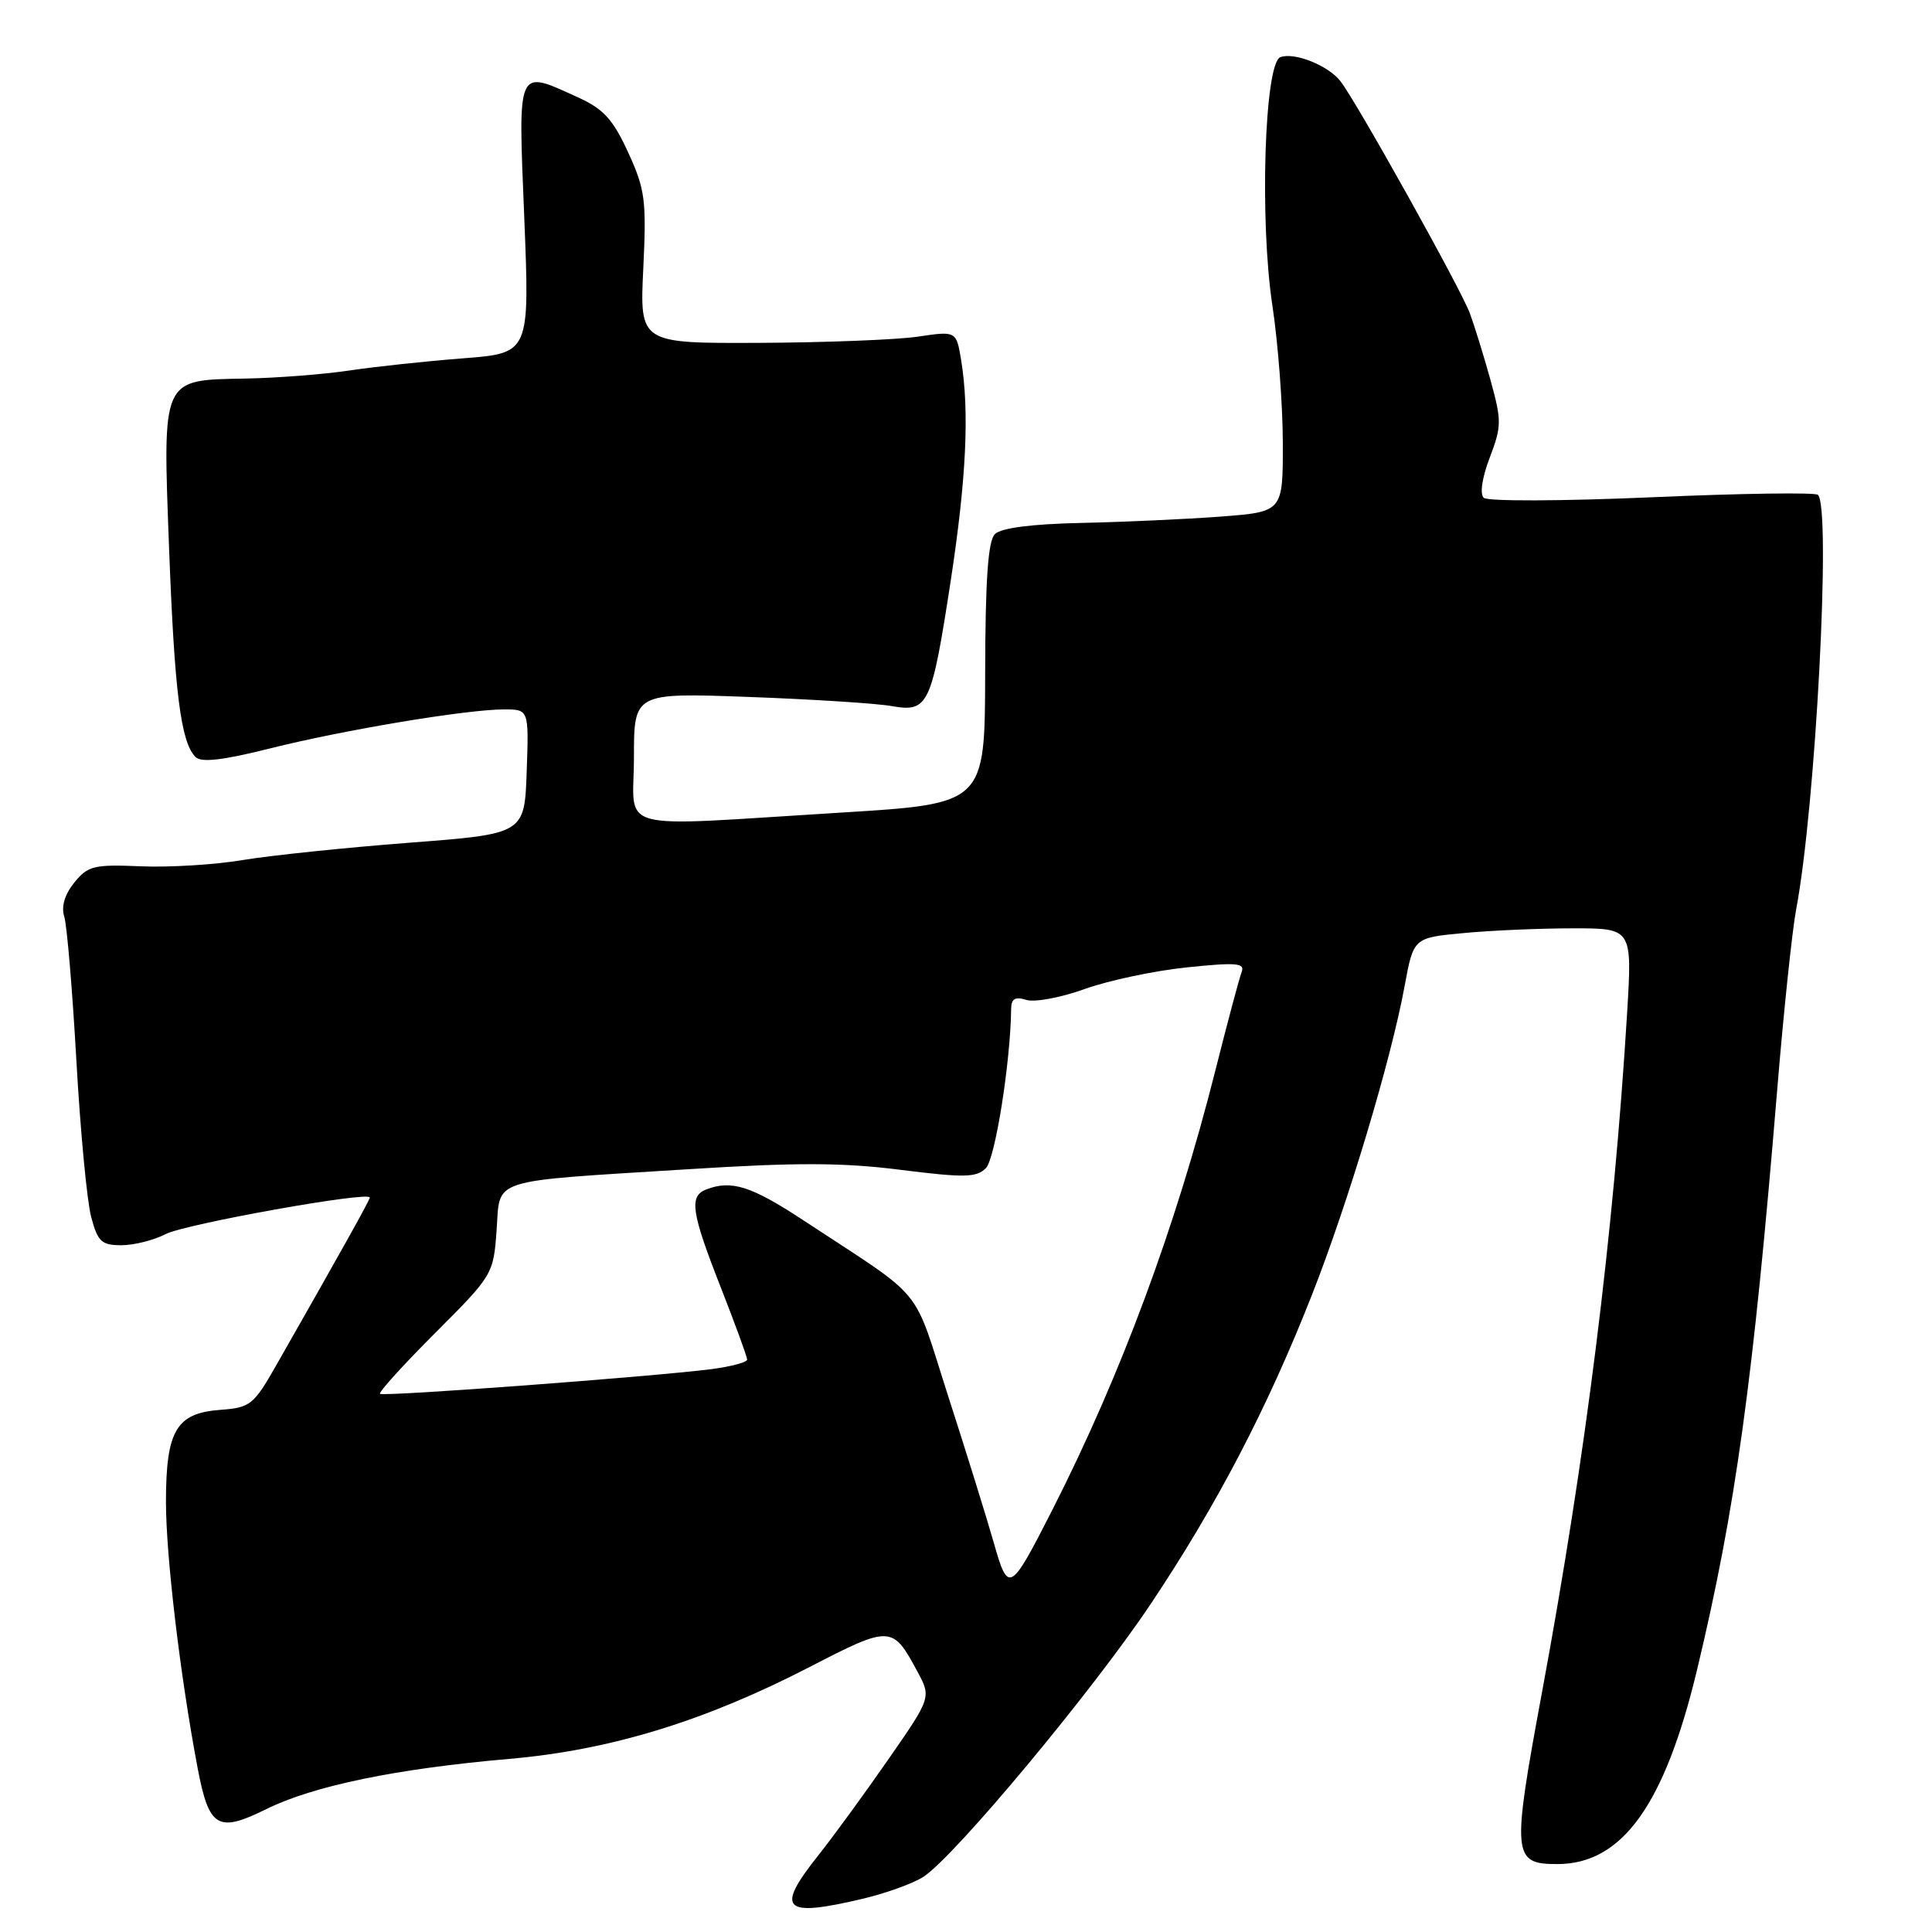 <?xml version="1.0" encoding="UTF-8" standalone="no"?>
<!DOCTYPE svg PUBLIC "-//W3C//DTD SVG 1.1//EN" "http://www.w3.org/Graphics/SVG/1.1/DTD/svg11.dtd" >
<svg xmlns="http://www.w3.org/2000/svg" xmlns:xlink="http://www.w3.org/1999/xlink" version="1.1" viewBox="0 0 256 256">
 <g >
 <path fill="currentColor"
d=" M 114.21 251.62 C 117.35 250.89 121.02 249.56 122.37 248.68 C 126.55 245.94 144.79 224.04 152.50 212.50 C 161.26 199.39 167.99 186.47 173.87 171.50 C 178.66 159.29 184.32 140.45 186.12 130.65 C 187.30 124.26 187.30 124.26 193.90 123.64 C 197.53 123.29 204.05 123.01 208.39 123.01 C 216.28 123.00 216.28 123.00 215.60 134.25 C 213.80 163.64 210.12 192.96 204.33 224.20 C 200.30 245.92 200.40 247.00 206.37 247.00 C 214.96 246.99 220.59 239.14 224.89 221.17 C 229.97 199.93 232.30 183.02 235.48 144.50 C 236.34 134.05 237.48 123.25 238.00 120.50 C 240.58 106.92 242.66 67.36 240.89 65.57 C 240.56 65.23 230.66 65.37 218.89 65.89 C 206.89 66.41 197.10 66.44 196.60 65.96 C 196.06 65.45 196.39 63.27 197.40 60.63 C 198.98 56.48 198.99 55.76 197.49 50.33 C 196.60 47.12 195.37 43.15 194.76 41.50 C 193.60 38.34 179.88 13.72 177.64 10.79 C 176.04 8.69 171.50 6.87 169.65 7.58 C 167.55 8.39 166.89 29.24 168.60 40.50 C 169.35 45.45 169.97 53.62 169.98 58.66 C 170.00 67.82 170.00 67.82 161.75 68.45 C 157.21 68.79 148.91 69.17 143.29 69.29 C 136.69 69.43 132.64 69.96 131.83 70.77 C 130.92 71.68 130.56 76.78 130.54 89.26 C 130.50 106.50 130.50 106.50 111.50 107.67 C 80.73 109.55 84.00 110.42 84.00 100.39 C 84.00 91.79 84.00 91.79 99.25 92.35 C 107.64 92.66 116.15 93.20 118.16 93.56 C 123.01 94.41 123.43 93.50 125.97 76.99 C 128.05 63.41 128.47 54.46 127.35 47.68 C 126.71 43.85 126.71 43.85 121.61 44.61 C 118.80 45.02 109.36 45.39 100.63 45.43 C 84.76 45.50 84.76 45.50 85.24 35.56 C 85.67 26.53 85.49 25.12 83.24 20.21 C 81.23 15.82 79.97 14.44 76.63 12.92 C 68.39 9.18 68.65 8.61 69.47 28.90 C 70.19 46.80 70.19 46.80 61.35 47.48 C 56.48 47.86 49.72 48.58 46.32 49.09 C 42.92 49.60 36.74 50.08 32.59 50.16 C 21.32 50.37 21.55 49.85 22.41 72.79 C 23.13 91.79 23.96 98.36 25.91 100.31 C 26.67 101.07 29.53 100.74 35.74 99.18 C 45.54 96.72 61.78 94.01 66.79 94.00 C 70.08 94.00 70.08 94.00 69.79 102.25 C 69.50 110.50 69.50 110.50 54.17 111.67 C 45.74 112.32 35.84 113.35 32.17 113.96 C 28.50 114.58 22.42 114.95 18.66 114.79 C 12.44 114.53 11.65 114.72 9.85 116.94 C 8.57 118.52 8.10 120.12 8.51 121.44 C 8.87 122.57 9.59 131.15 10.12 140.50 C 10.64 149.85 11.53 159.19 12.08 161.25 C 12.95 164.53 13.45 165.00 16.09 165.00 C 17.74 165.00 20.39 164.33 21.96 163.52 C 24.56 162.18 49.00 157.80 49.00 158.68 C 49.00 159.01 45.41 165.45 36.55 181.00 C 33.61 186.15 33.15 186.52 29.22 186.81 C 23.36 187.24 22.00 189.53 21.99 198.97 C 21.99 206.18 23.87 222.03 26.18 234.24 C 27.69 242.21 28.84 242.90 35.28 239.72 C 41.52 236.63 52.52 234.36 67.50 233.06 C 80.85 231.90 93.37 228.07 107.29 220.88 C 118.00 215.35 118.27 215.36 121.54 221.45 C 123.41 224.92 123.41 224.92 117.65 233.21 C 114.48 237.77 110.34 243.45 108.44 245.83 C 102.70 253.05 103.74 254.09 114.21 251.62 Z  M 131.67 204.38 C 130.75 201.15 128.04 192.43 125.64 185.00 C 120.80 169.96 122.91 172.53 106.41 161.67 C 99.55 157.16 96.92 156.32 93.58 157.61 C 91.28 158.49 91.59 160.62 95.50 170.57 C 97.42 175.47 99.00 179.78 99.00 180.15 C 99.00 180.51 96.86 181.08 94.25 181.42 C 86.16 182.44 50.75 185.08 50.35 184.69 C 50.15 184.48 53.44 180.85 57.68 176.61 C 65.29 169.00 65.38 168.84 65.80 163.05 C 66.31 156.01 64.45 156.61 91.00 154.94 C 105.51 154.02 111.62 154.03 119.34 155.01 C 127.78 156.07 129.39 156.04 130.63 154.79 C 131.87 153.56 133.91 140.66 133.98 133.68 C 134.00 132.33 134.51 132.03 135.98 132.49 C 137.07 132.84 140.56 132.19 143.73 131.05 C 146.90 129.91 153.00 128.62 157.29 128.18 C 163.87 127.50 164.99 127.60 164.52 128.81 C 164.21 129.61 162.64 135.51 161.02 141.93 C 155.81 162.56 148.53 182.17 139.49 199.97 C 133.83 211.09 133.61 211.21 131.67 204.38 Z "/>
</g>
</svg>